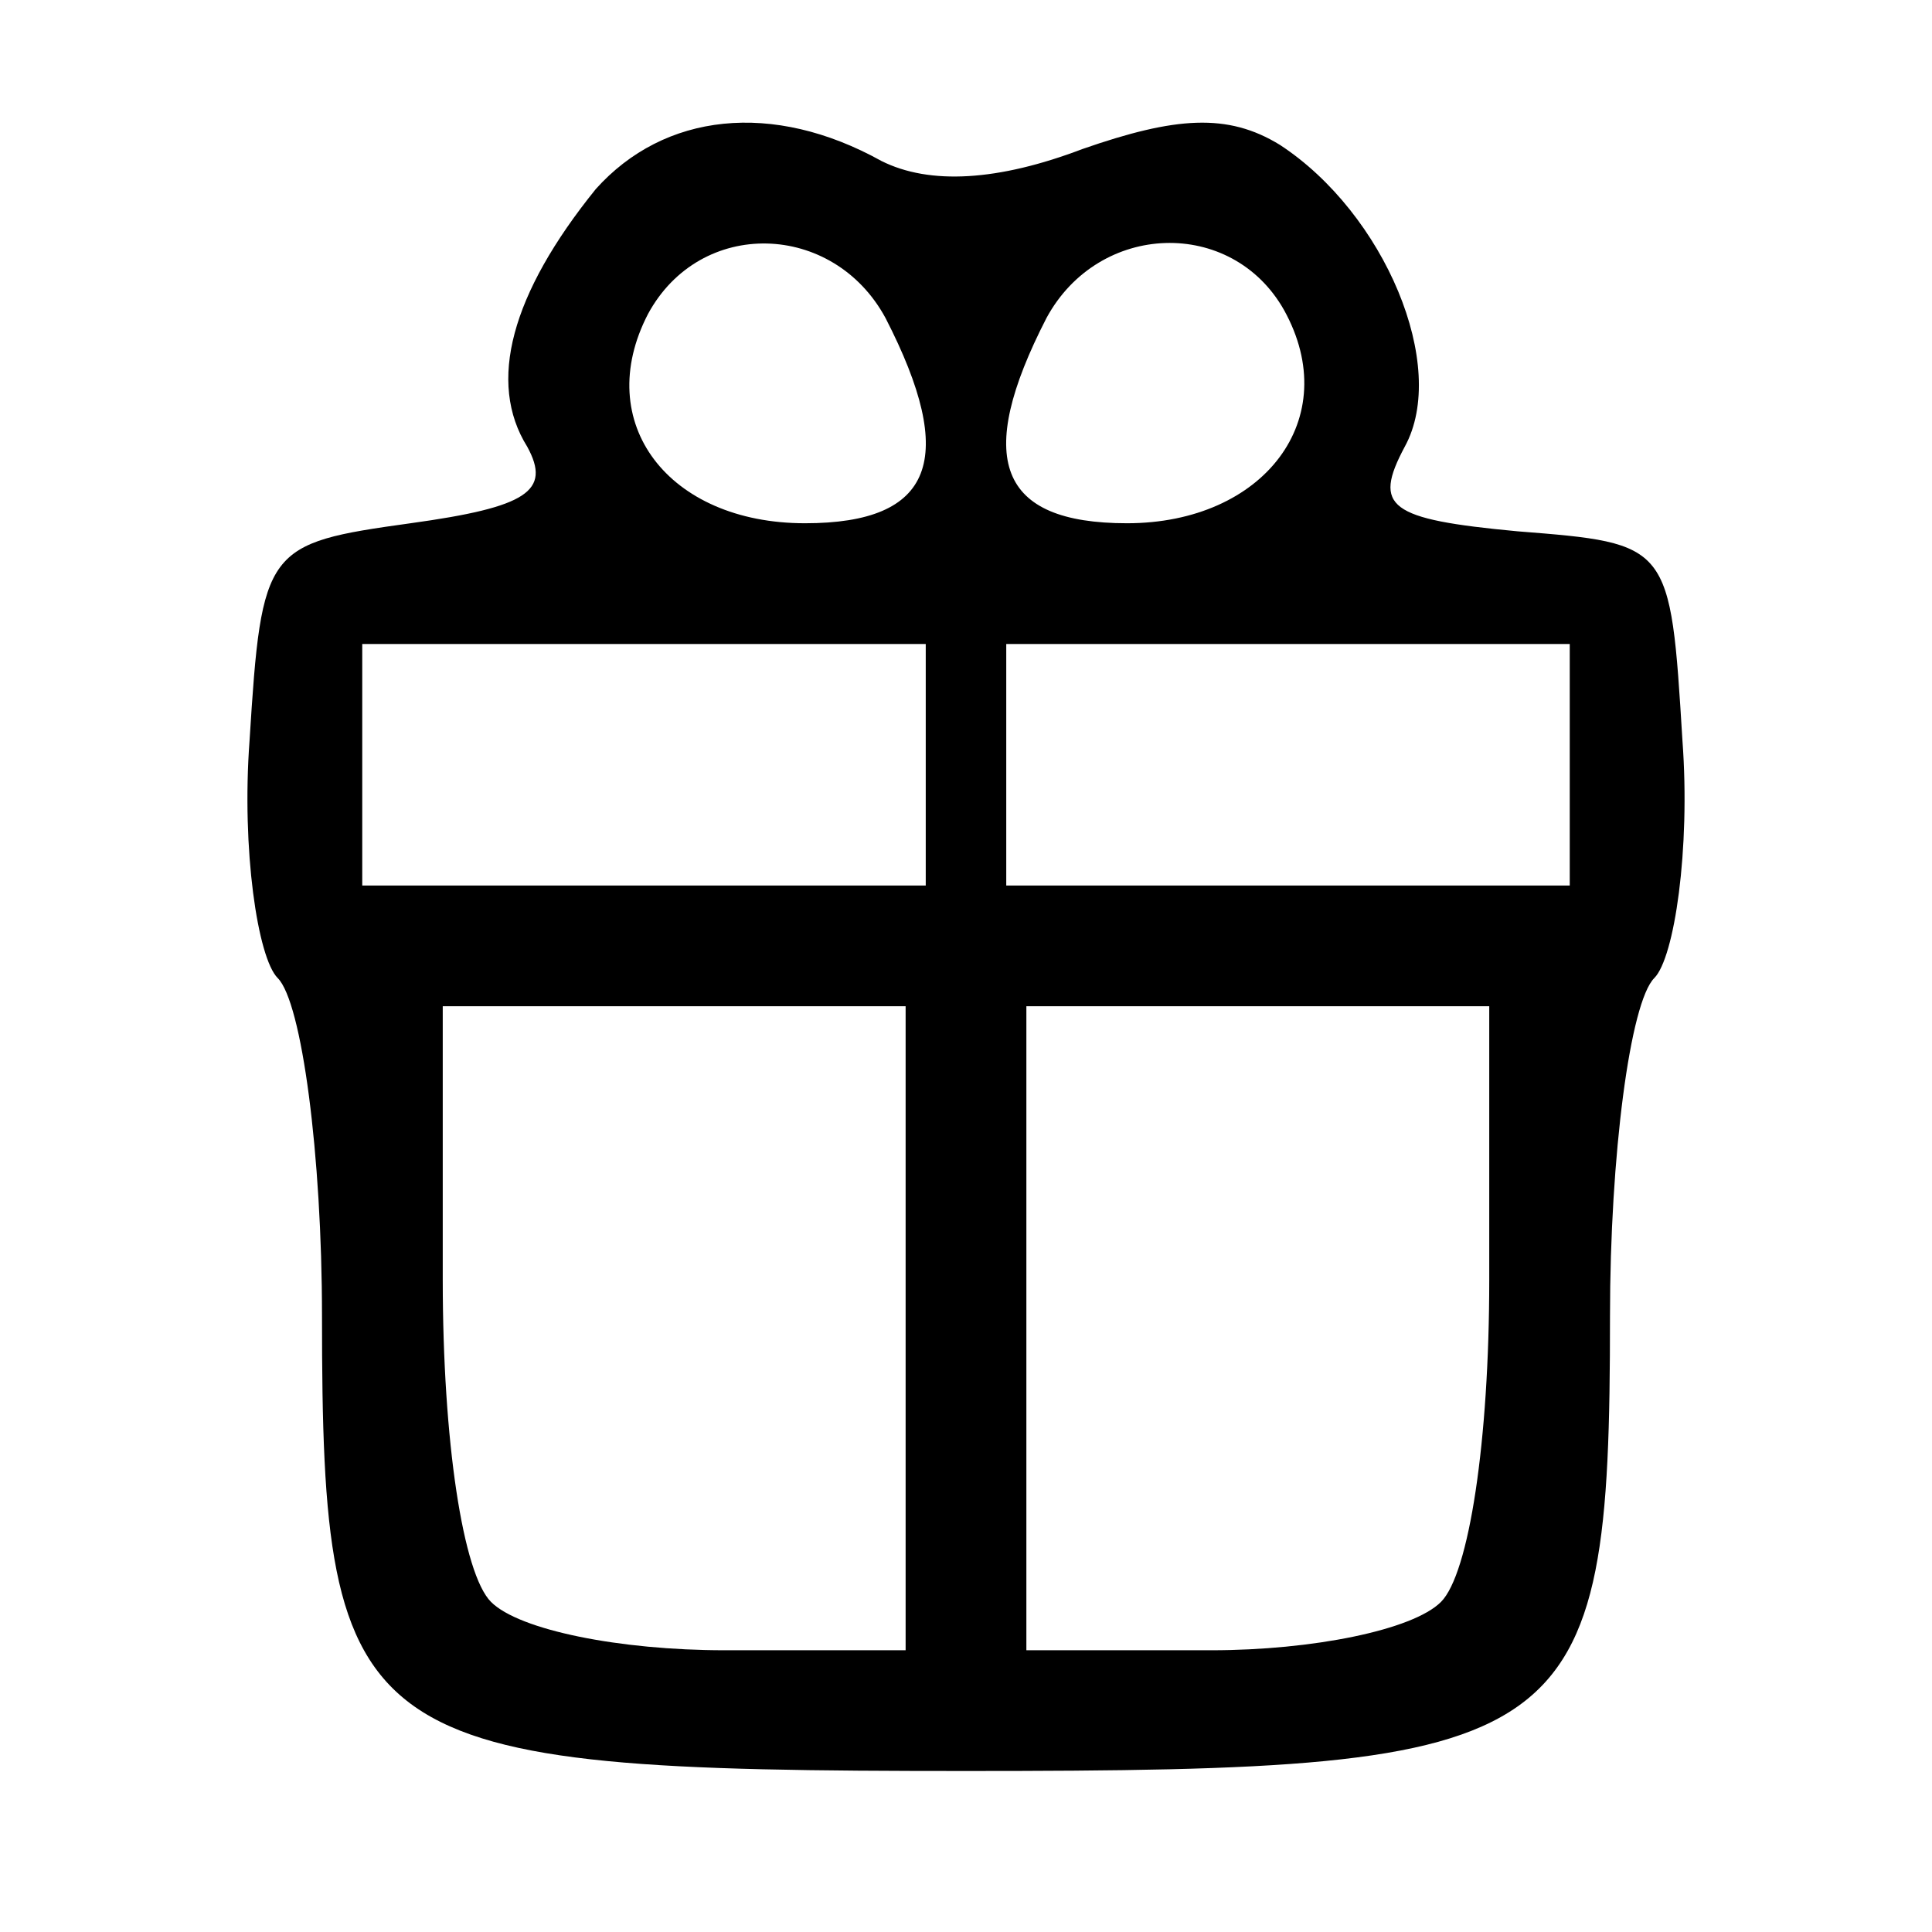 <?xml version="1.0" standalone="no"?>
<!DOCTYPE svg PUBLIC "-//W3C//DTD SVG 20010904//EN"
 "http://www.w3.org/TR/2001/REC-SVG-20010904/DTD/svg10.dtd">
<svg version="1.0" xmlns="http://www.w3.org/2000/svg"
 width="48pt" height="48pt" viewBox="0 0 48 48"
 preserveAspectRatio="xMidYMid meet">
<g transform="translate(0,48) scale(0.1,-0.1)"
fill="#000000" stroke="none">
<path d="M148 433 c-21 -26 -27 -48 -17 -64 6 -11 0 -15 -29 -19 -36 -5 -37
-6 -40 -54 -2 -27 2 -54 7 -59 6 -6 11 -44 11 -84 0 -108 8 -113 160 -113 152
0 160 5 160 113 0 40 5 78 11 84 5 5 9 32 7 59 -3 49 -3 49 -41 52 -32 3 -36
6 -28 21 11 20 -5 58 -31 75 -13 8 -26 7 -49 -1 -21 -8 -38 -9 -50 -3 -27 15
-54 12 -71 -7z m72 -32 c18 -35 12 -51 -20 -51 -34 0 -53 25 -39 52 13 24 46
23 59 -1z m99 2 c15 -27 -5 -53 -39 -53 -32 0 -38 16 -20 51 13 24 46 25 59 2z
m-89 -113 l0 -30 -70 0 -70 0 0 30 0 30 70 0 70 0 0 -30z m160 0 l0 -30 -70 0
-70 0 0 30 0 30 70 0 70 0 0 -30z m-165 -140 l0 -80 -45 0 c-26 0 -51 5 -58
12 -7 7 -12 40 -12 80 l0 68 58 0 57 0 0 -80z m145 12 c0 -40 -5 -73 -12 -80
-7 -7 -32 -12 -57 -12 l-46 0 0 80 0 80 58 0 57 0 0 -68z"/>
</g>
</svg>
